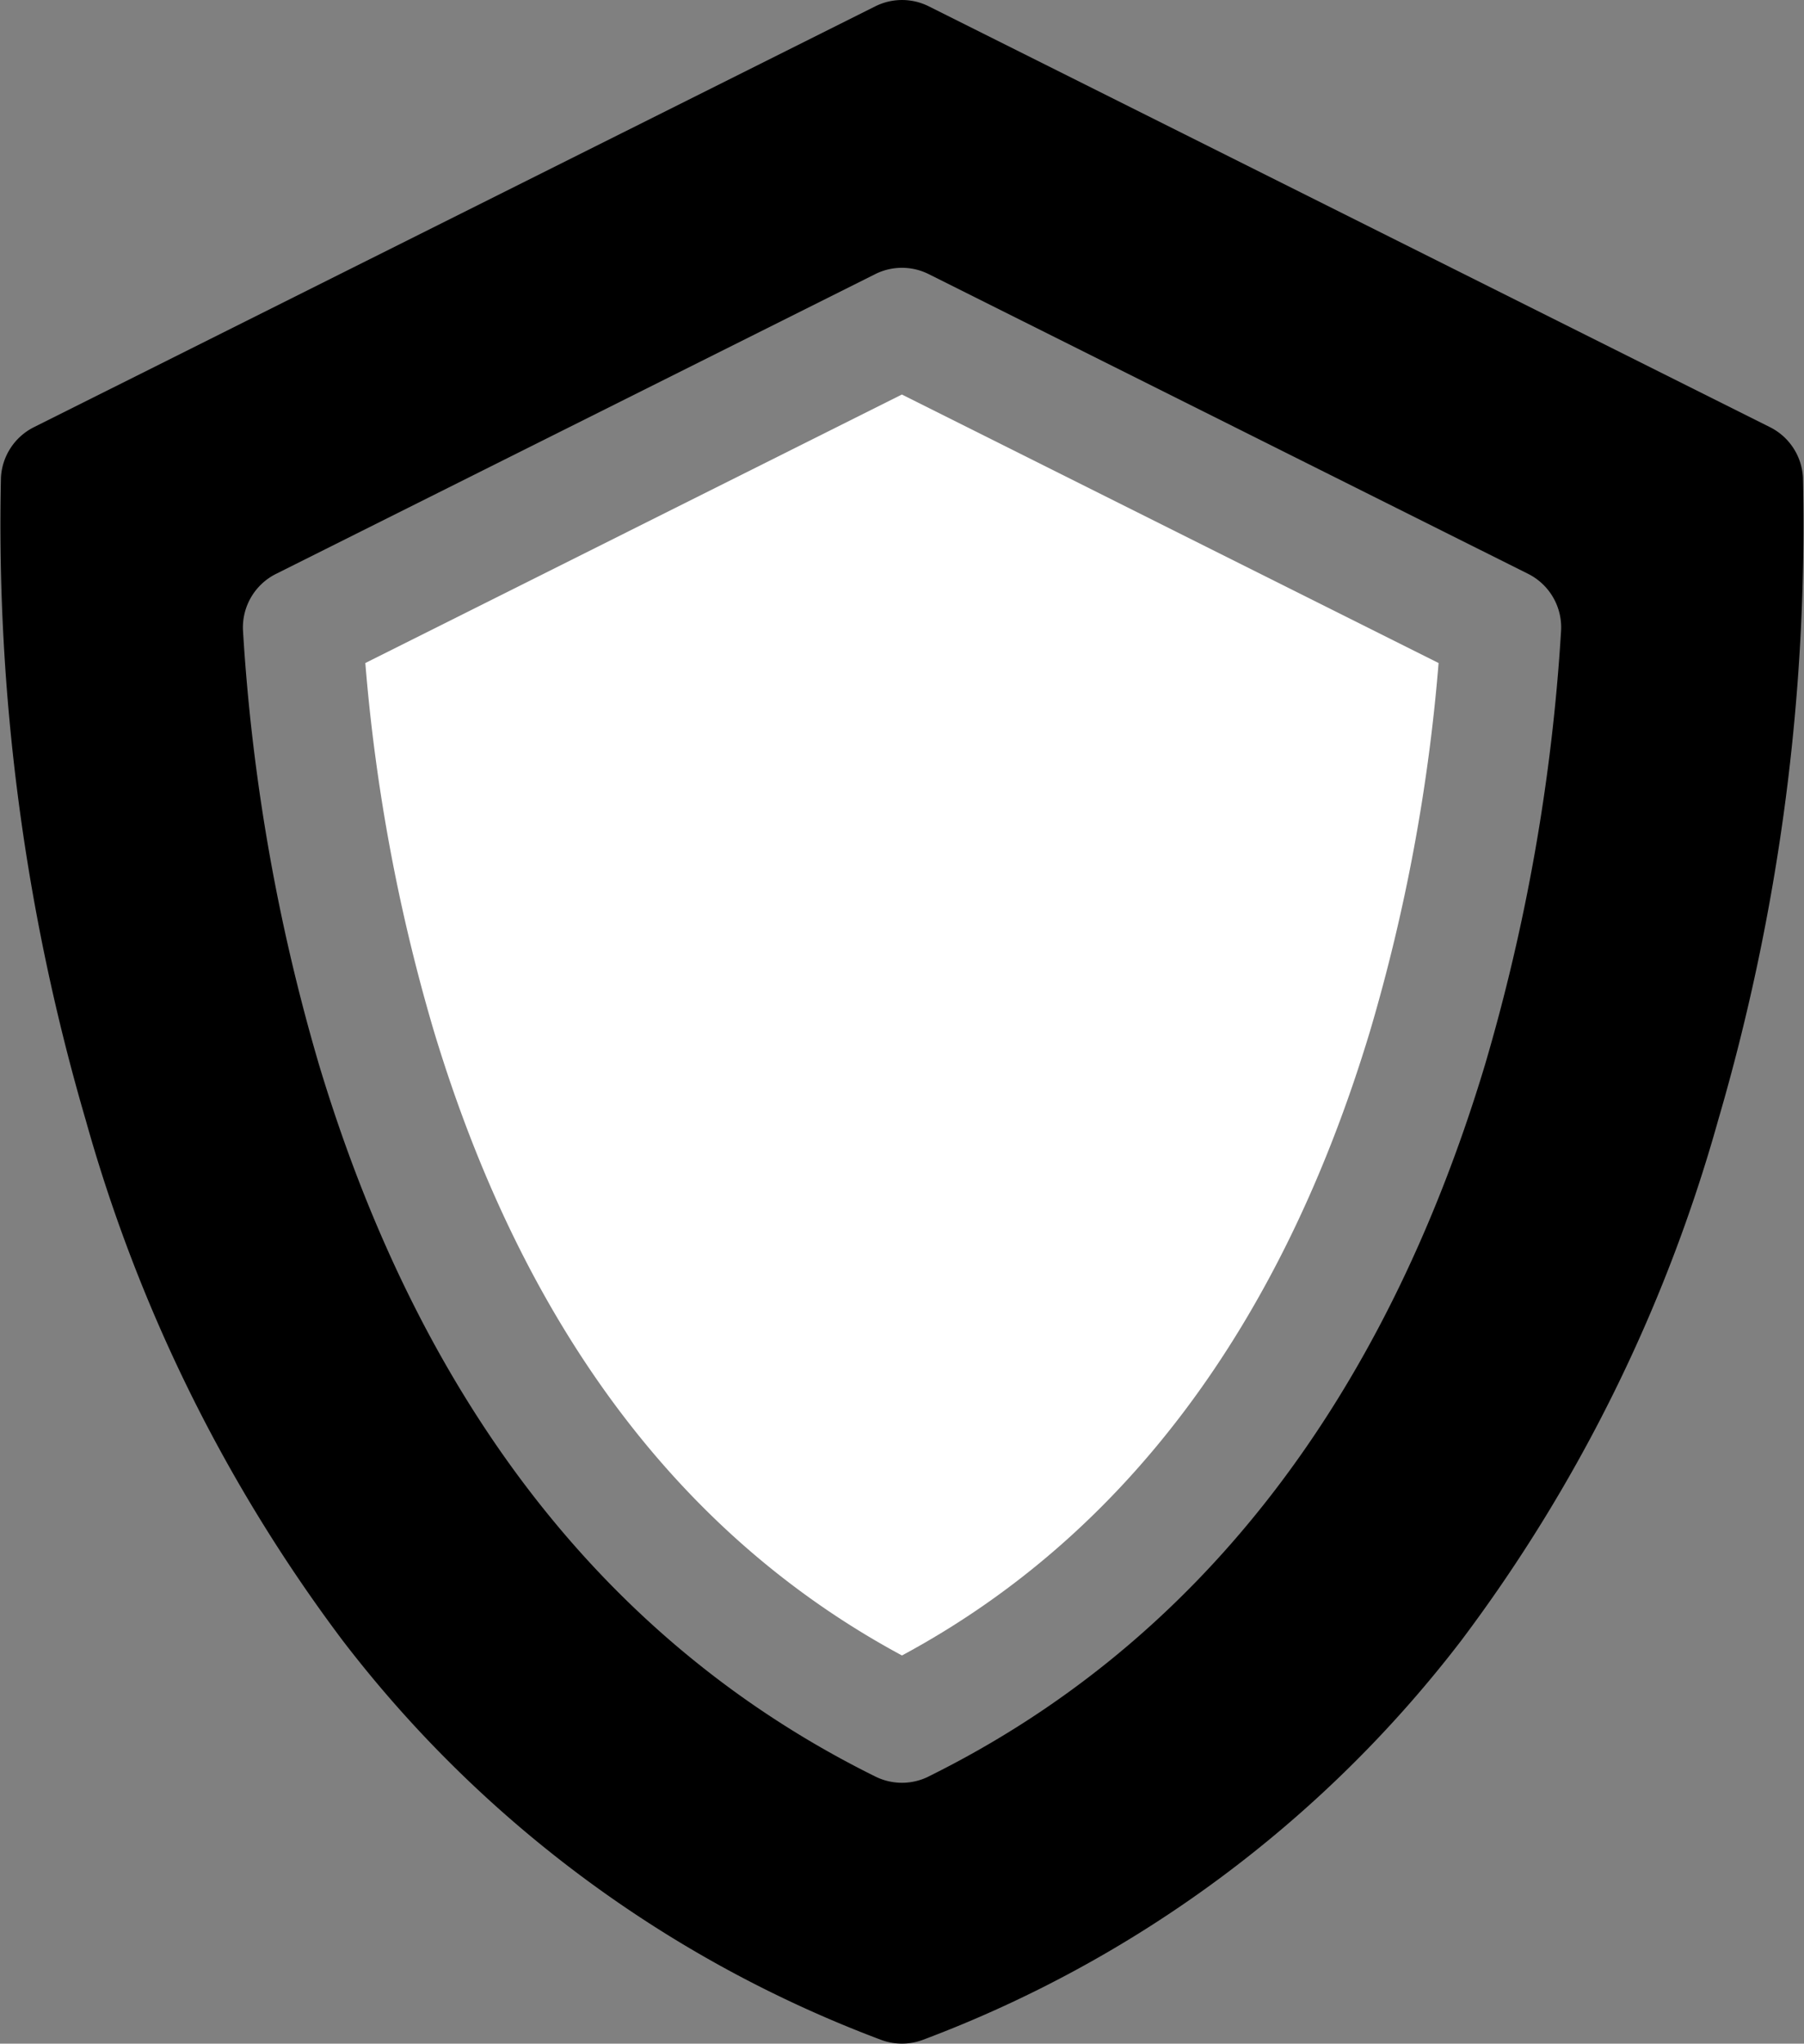 <svg xmlns="http://www.w3.org/2000/svg" width="22.789" height="25.802" viewBox="0 0 22.789 25.802">
  <rect x="0" y="0" width="22.789" height="25.802" fill="#808080" stroke="none"/>
  <g id="register" transform="translate(-29.896 0)">
    <path id="Path_990" data-name="Path 990" d="M121.472,102.242a22.923,22.923,0,0,0,.866,4.647c1.126,3.727,3.114,6.377,5.913,7.883,2.8-1.506,4.788-4.156,5.913-7.883a22.929,22.929,0,0,0,.866-4.647l-6.78-3.39Z" transform="translate(-86.961 -93.871)" fill="#fff"/>
    <path id="Path_991" data-name="Path 991" d="M52.672,6.03a.756.756,0,0,0-.417-.637L41.629.08a.756.756,0,0,0-.676,0L30.325,5.393a.756.756,0,0,0-.417.637,26.783,26.783,0,0,0,1.072,8.115,19.8,19.8,0,0,0,3.246,6.569,15.364,15.364,0,0,0,6.795,5.038.756.756,0,0,0,.538,0,15.364,15.364,0,0,0,6.795-5.038A19.8,19.8,0,0,0,51.6,14.145,26.782,26.782,0,0,0,52.672,6.03Zm-11.047,16.4a.756.756,0,0,1-.67,0c-3.366-1.664-5.73-4.684-7.025-8.974a24.679,24.679,0,0,1-.964-5.487.756.756,0,0,1,.416-.723l7.57-3.785a.756.756,0,0,1,.676,0L49.2,7.245a.756.756,0,0,1,.416.723,24.679,24.679,0,0,1-.964,5.486C47.355,17.745,44.991,20.765,41.626,22.429Z"/>
  </g>
</svg>
